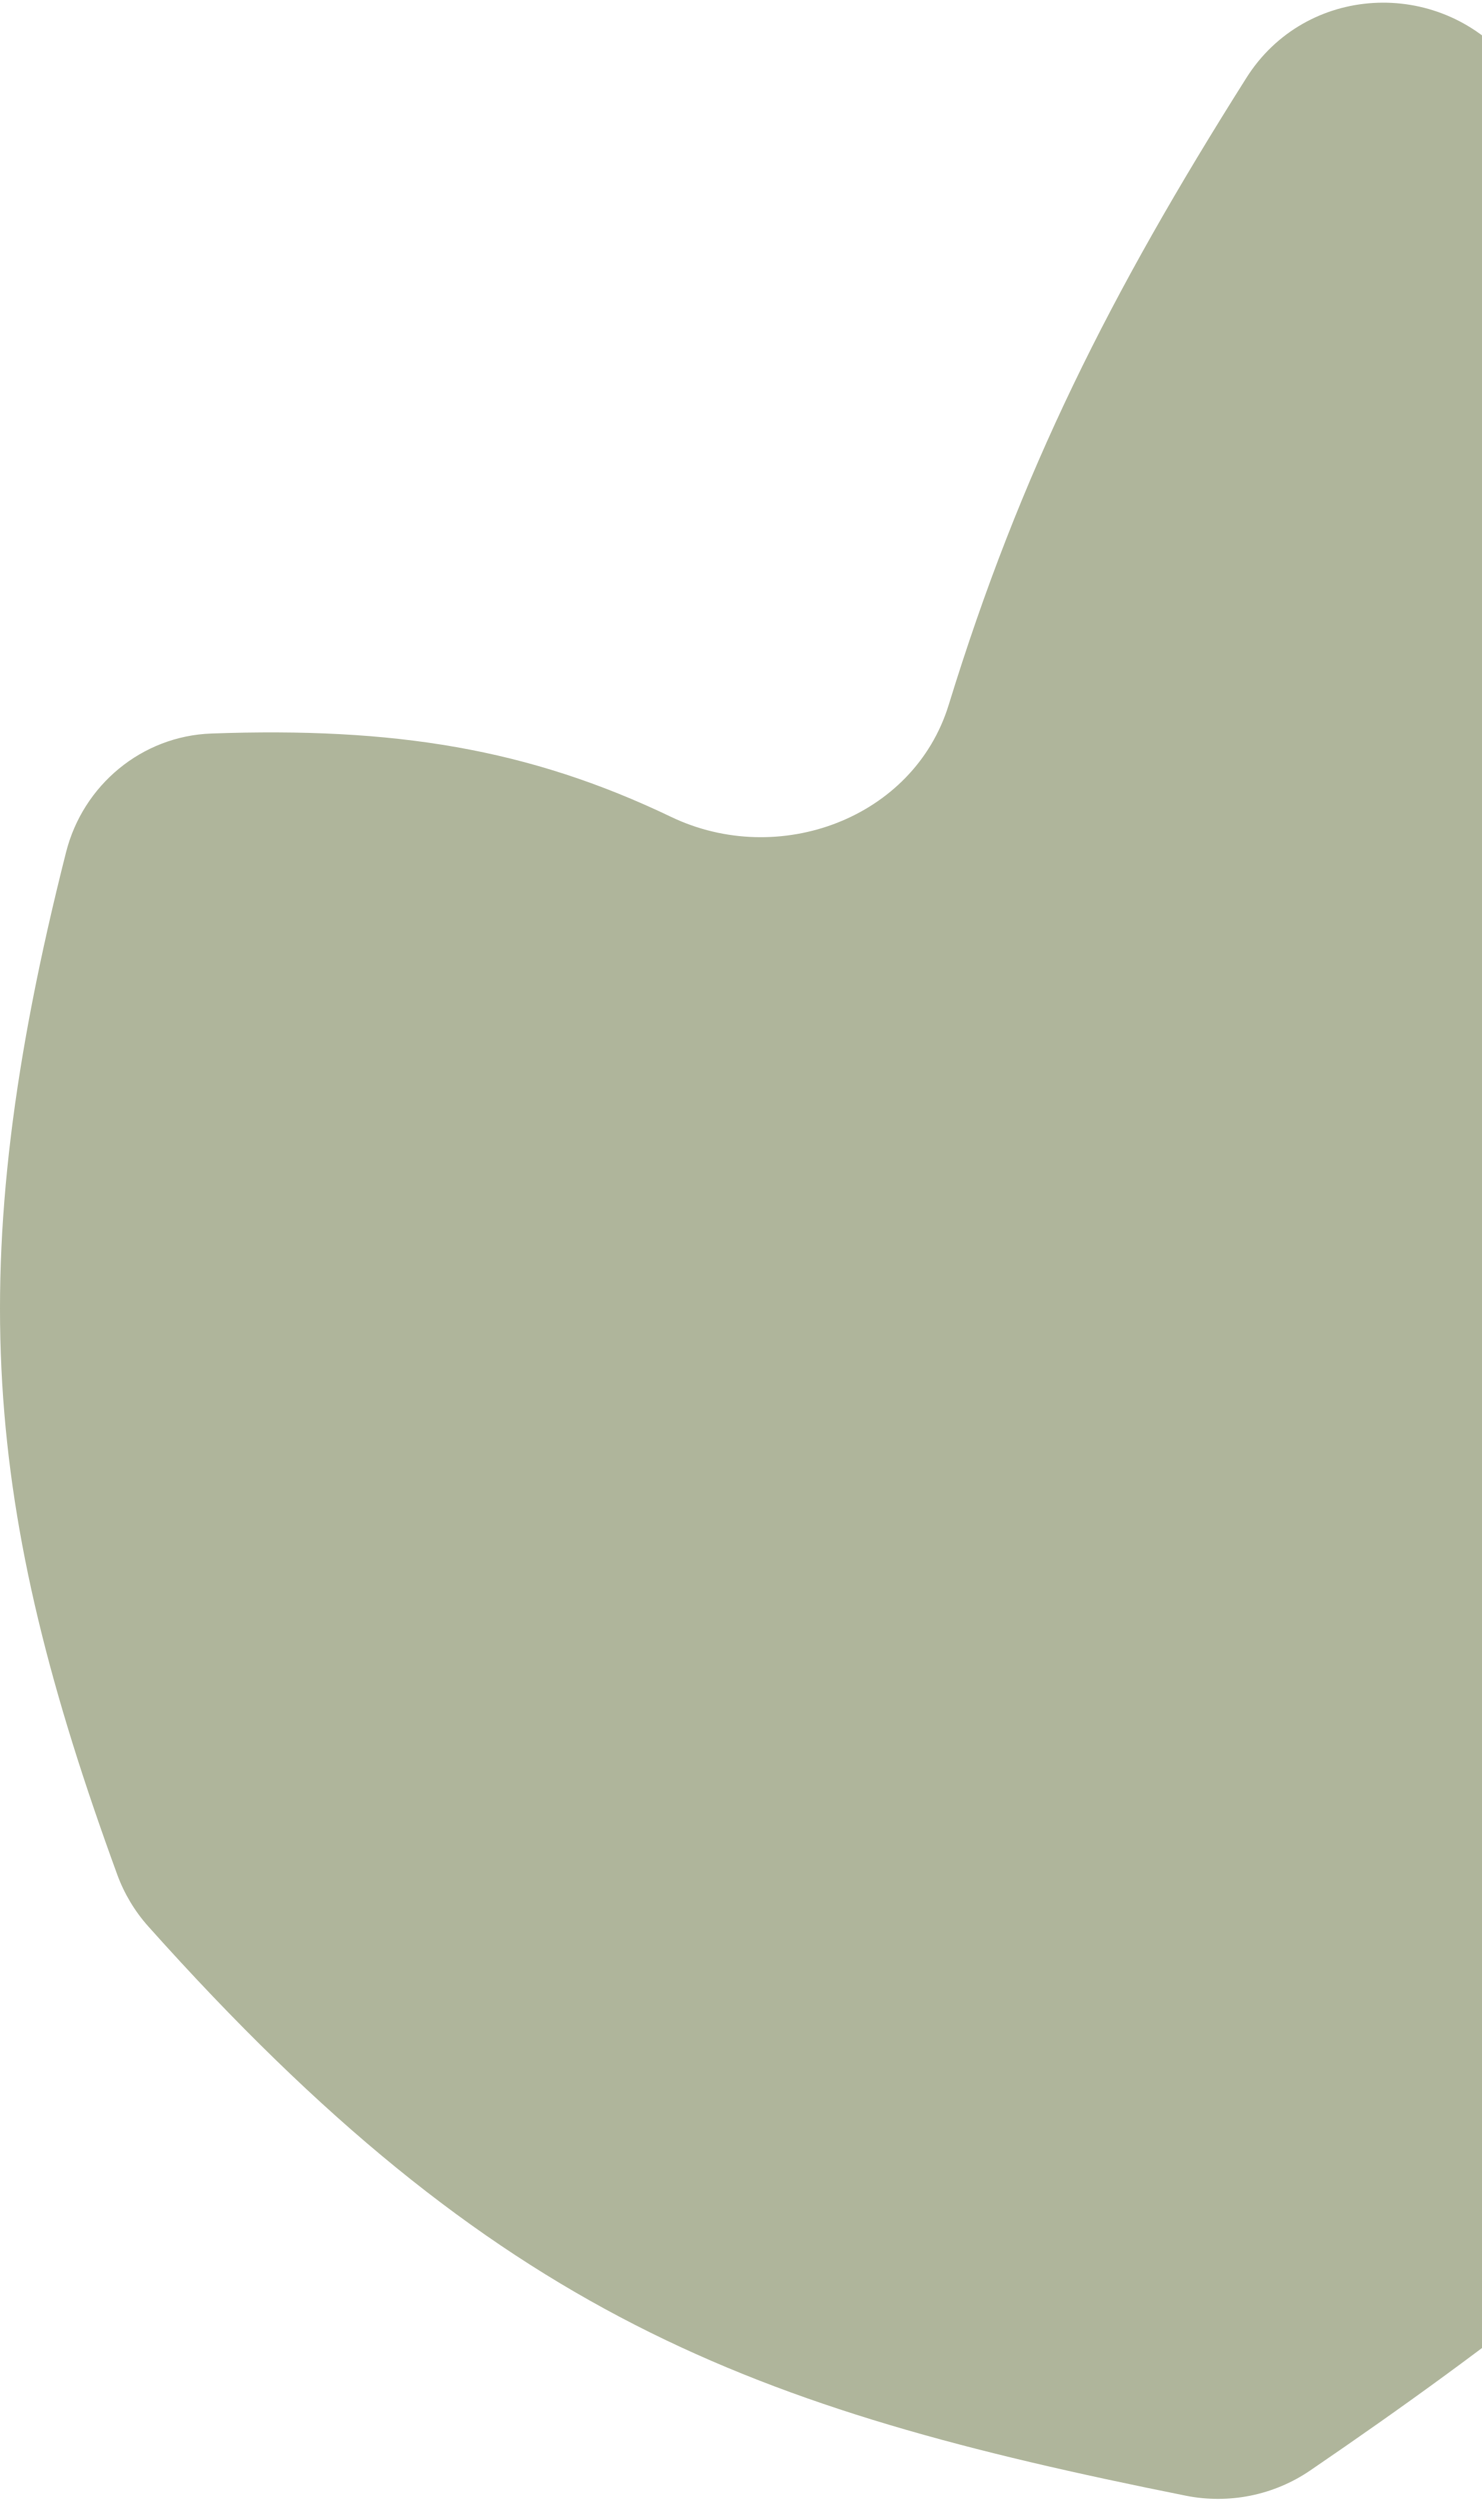 <svg width="542" height="914" viewBox="0 0 542 914" fill="none" xmlns="http://www.w3.org/2000/svg">
<path opacity="0.5" d="M455.846 28.447C477.414 -5.679 525.861 -8.357 552.055 22.361L778.621 288.062C787.636 298.634 792.771 311.966 793.179 325.853L799.999 558.325C800.376 571.197 796.677 583.893 789.337 594.474C692.041 734.747 619.374 807.633 479.114 903.271C465.866 912.305 449.428 915.614 433.706 912.462C274.774 880.602 181.844 847.115 54.224 704.314C49.306 698.81 45.415 692.318 42.882 685.385C-5.747 552.277 -14.452 464.05 24.16 311.578C30.392 286.97 51.925 269.095 77.293 268.184C144.273 265.779 193.377 273.722 245.446 298.669C284.71 317.482 334.156 299.312 346.964 257.701C373.228 172.373 405.88 107.504 455.846 28.447Z" fill="#606C38"/>
</svg>
